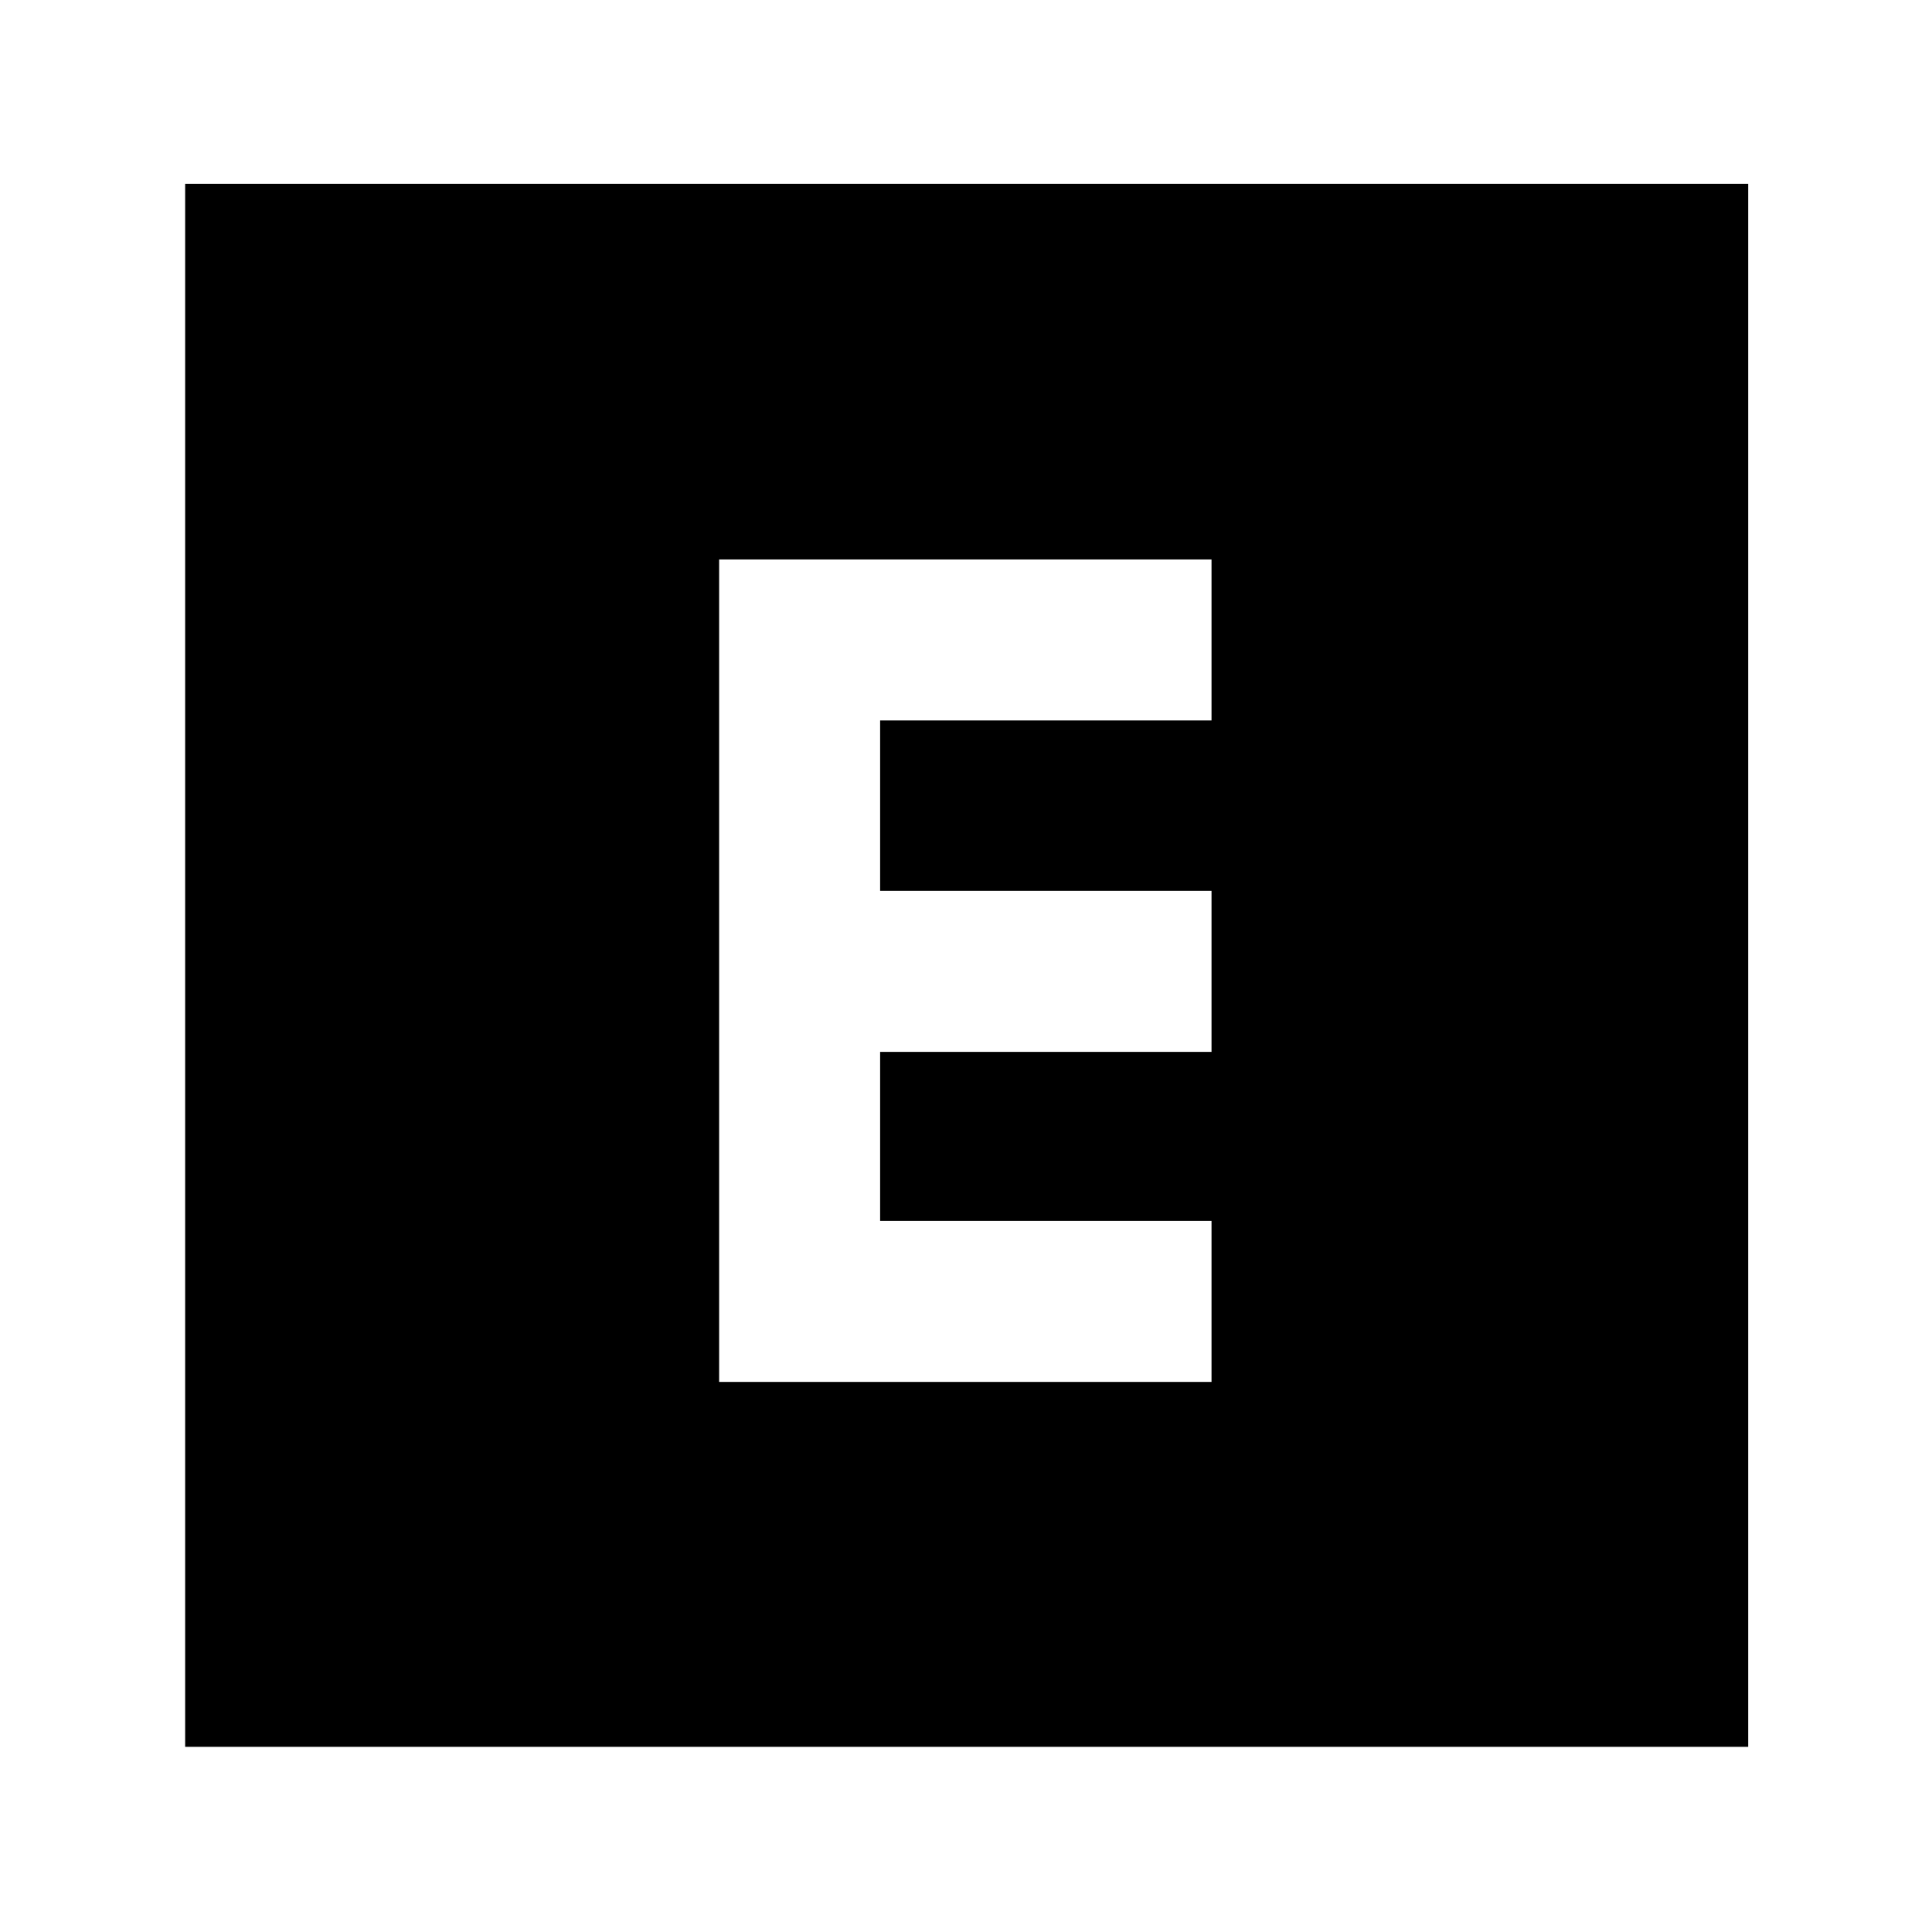 <svg xmlns="http://www.w3.org/2000/svg" height="40" viewBox="0 -960 960 960" width="40"><path d="M357.33-273.33H602v-80H437.33v-84H602v-80H437.33V-602H602v-80H357.33v408.67ZM92-92v-776.67h776.67V-92H92Z"/></svg>